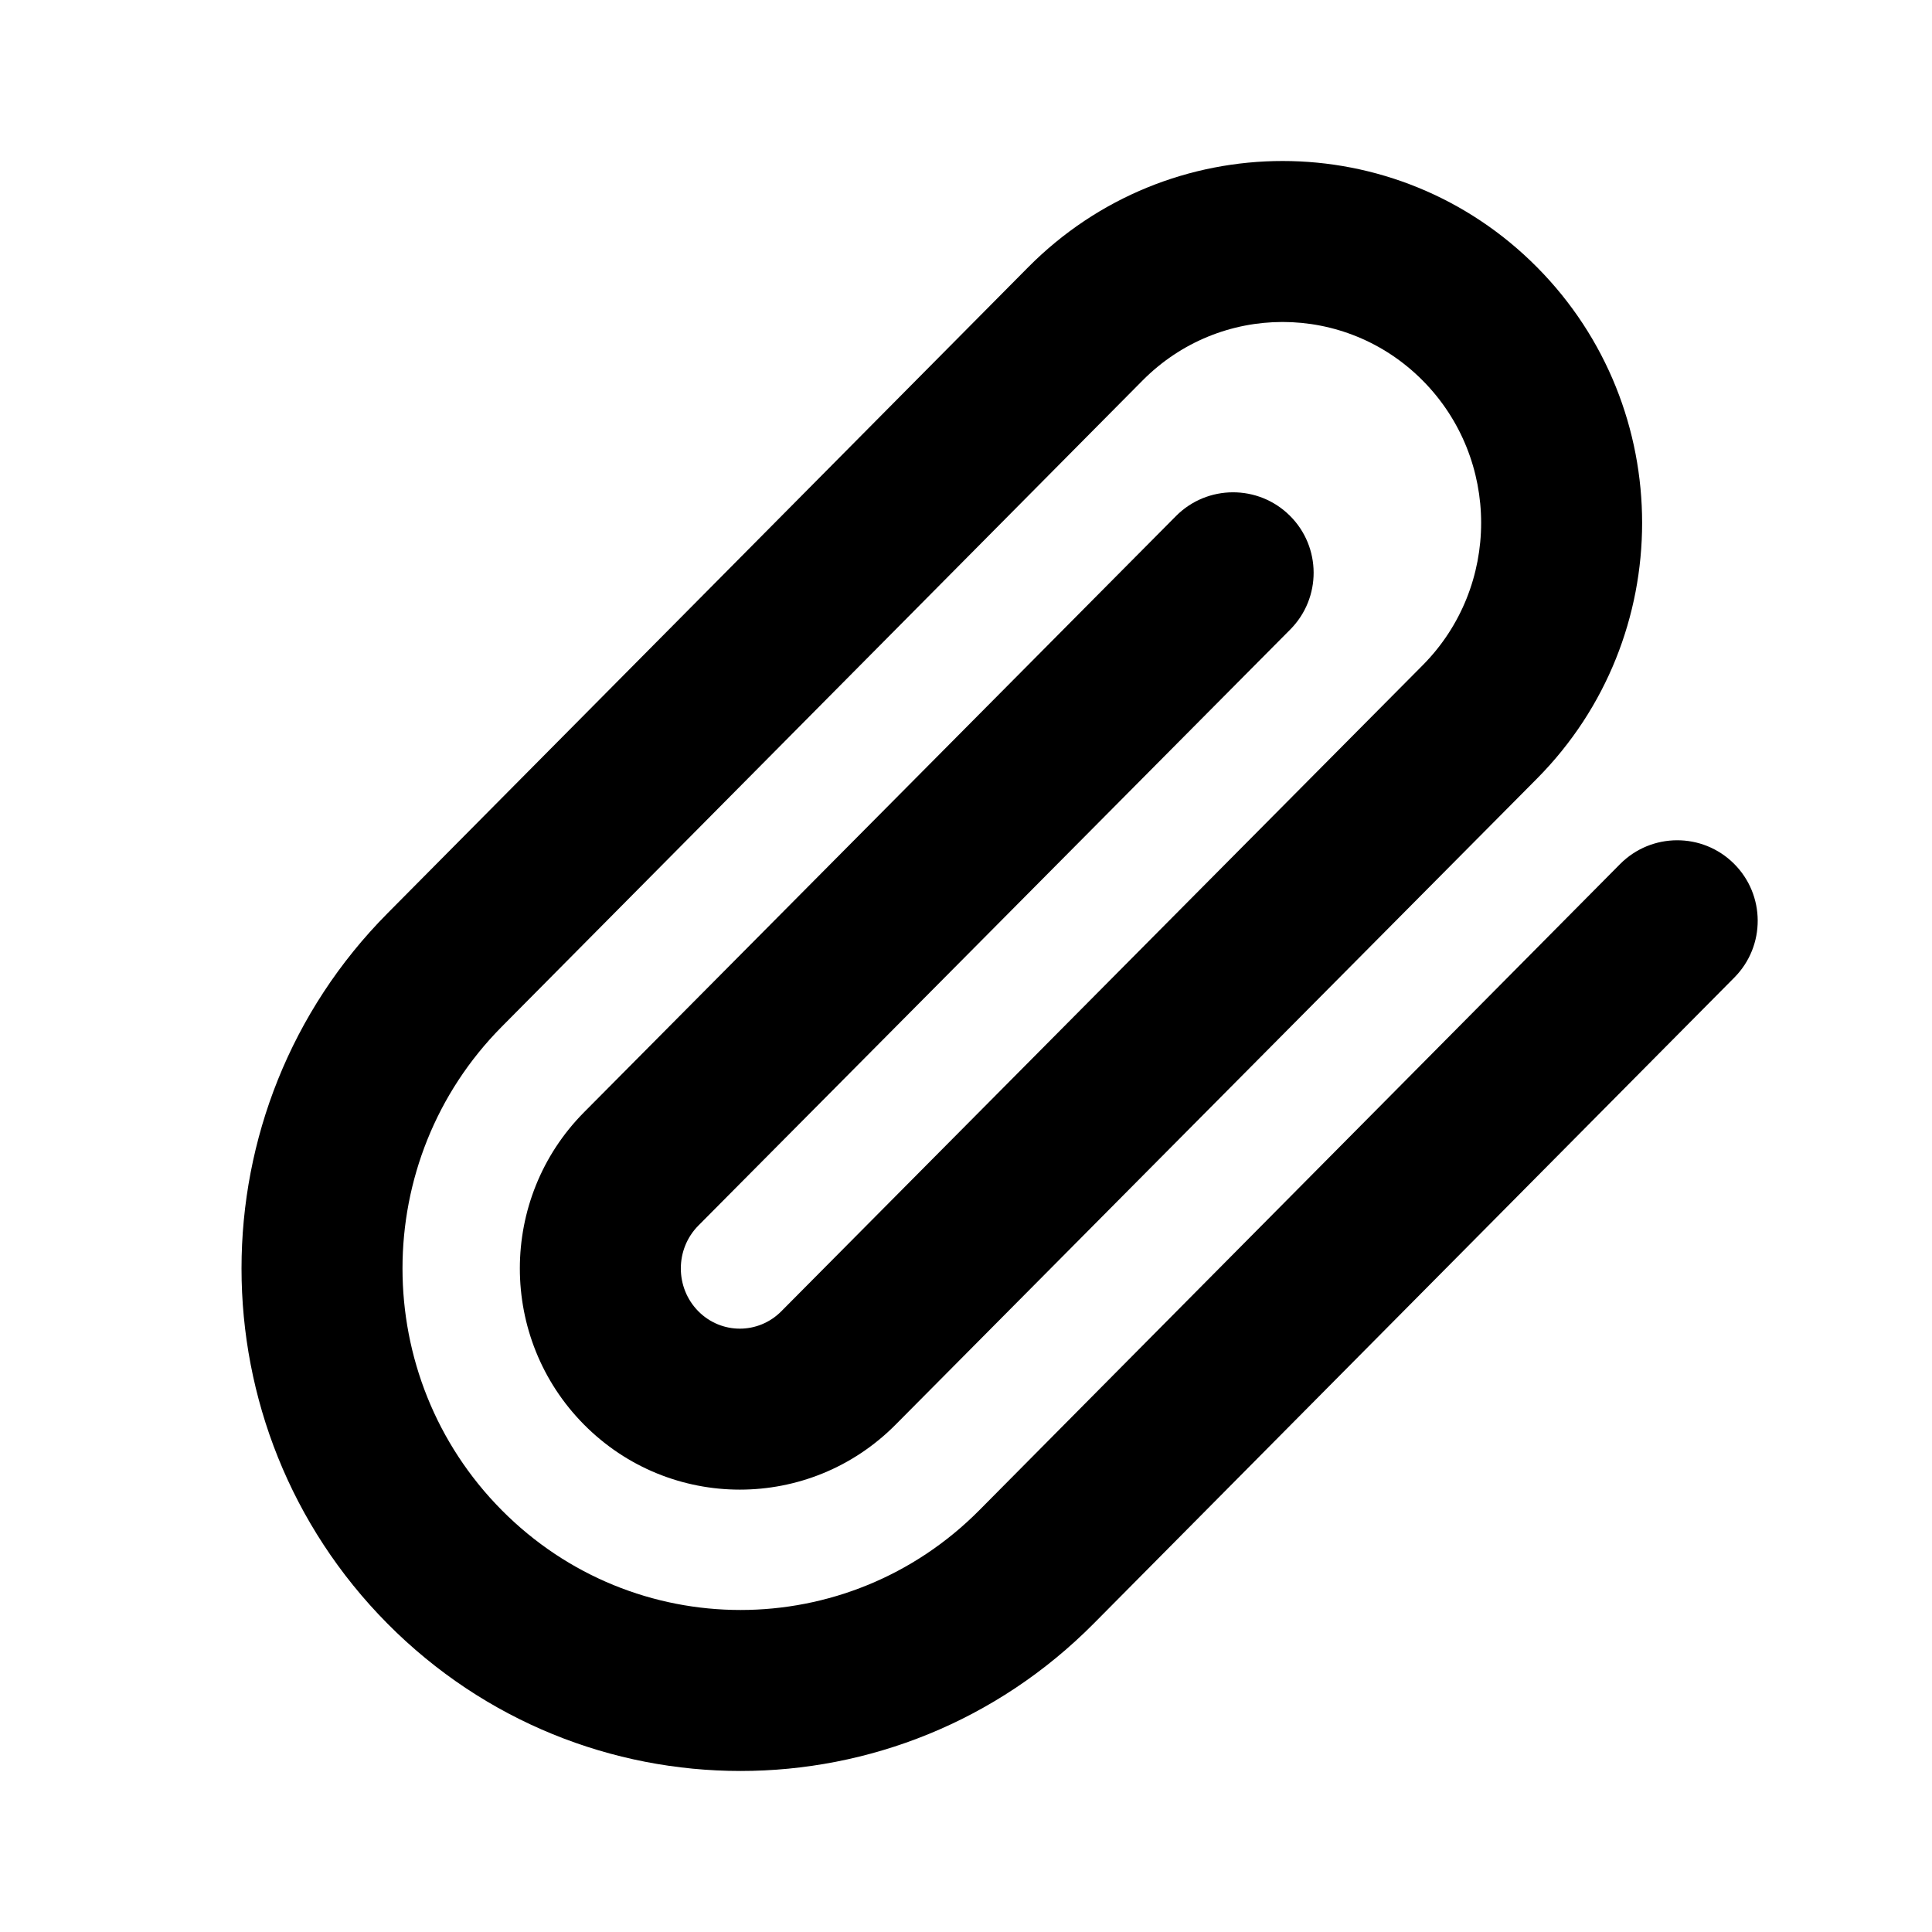 <svg width="24" height="24" viewBox="0 0 24 24" fill="none" xmlns="http://www.w3.org/2000/svg">
<path d="M17.674 4.728C18.641 5.703 18.641 7.288 17.674 8.263L9.706 16.289C9.42 16.577 8.961 16.577 8.675 16.289C8.385 15.996 8.385 15.518 8.675 15.225C8.675 15.225 8.675 15.226 8.675 15.225L16.028 7.82C16.417 7.428 16.415 6.795 16.023 6.406C15.631 6.017 14.997 6.019 14.608 6.411L7.255 13.817C6.192 14.889 6.192 16.625 7.255 17.697C8.323 18.774 10.058 18.774 11.126 17.697C11.126 17.697 11.126 17.697 11.126 17.697L19.094 9.671C20.834 7.916 20.834 5.074 19.094 3.32C17.349 1.56 14.517 1.56 12.772 3.32L4.813 11.346C2.396 13.783 2.396 17.731 4.813 20.169C7.234 22.61 11.164 22.61 13.586 20.169L21.545 12.143C21.934 11.75 21.931 11.117 21.539 10.728C21.147 10.339 20.514 10.342 20.125 10.734L12.166 18.76C10.526 20.413 7.872 20.413 6.233 18.76C4.589 17.103 4.589 14.412 6.233 12.754L14.192 4.728C15.154 3.757 16.711 3.757 17.674 4.728Z" fill="black"/>
</svg>
